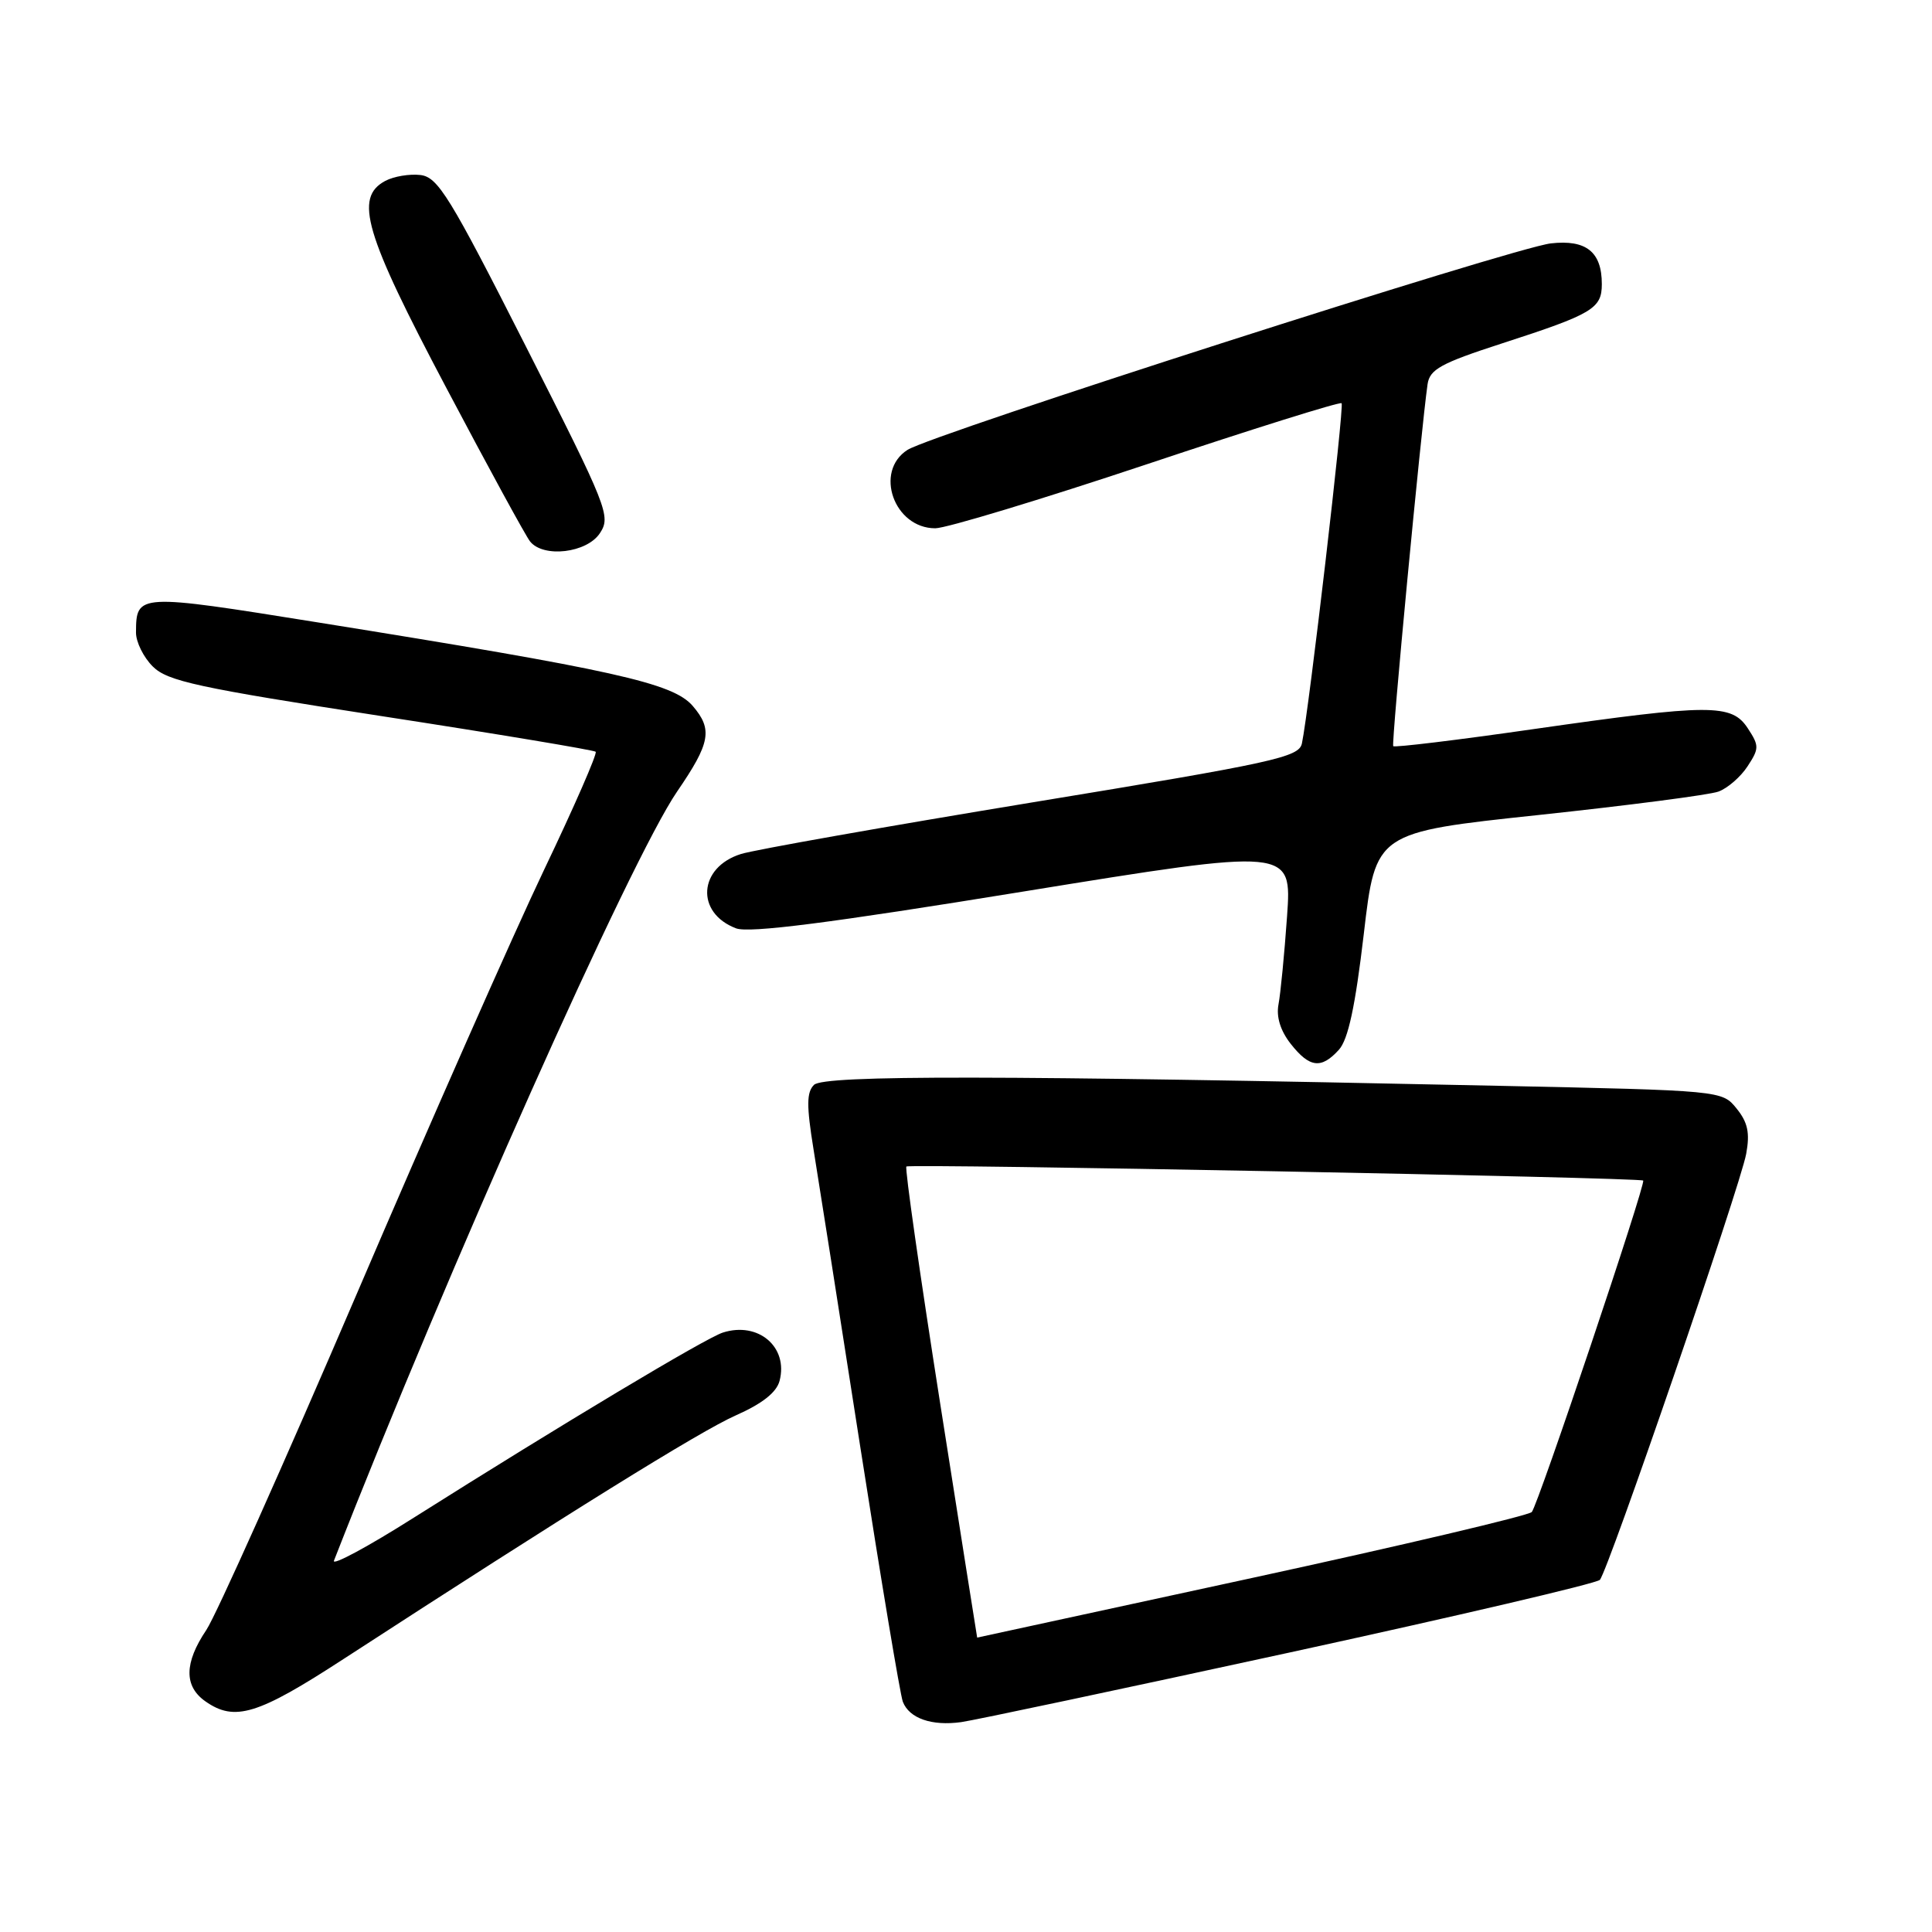 <?xml version="1.0" encoding="UTF-8" standalone="no"?>
<!DOCTYPE svg PUBLIC "-//W3C//DTD SVG 1.1//EN" "http://www.w3.org/Graphics/SVG/1.1/DTD/svg11.dtd" >
<svg xmlns="http://www.w3.org/2000/svg" xmlns:xlink="http://www.w3.org/1999/xlink" version="1.1" viewBox="0 0 256 256">
 <g >
 <path fill="currentColor"
d=" M 170.86 218.97 C 193.05 214.14 211.56 209.81 211.99 209.34 C 213.09 208.13 230.58 157.21 231.38 152.89 C 231.89 150.11 231.59 148.72 230.11 146.89 C 228.18 144.50 228.18 144.50 198.34 143.87 C 132.56 142.47 109.17 142.44 107.86 143.75 C 106.87 144.73 106.86 146.50 107.79 152.25 C 108.44 156.24 111.23 173.97 113.98 191.65 C 116.74 209.34 119.28 224.57 119.63 225.49 C 120.48 227.69 123.45 228.73 127.36 228.19 C 129.09 227.95 148.66 223.80 170.86 218.97 Z  M 45.50 219.84 C 75.24 200.53 92.79 189.62 97.51 187.54 C 101.01 185.99 102.90 184.50 103.30 182.96 C 104.47 178.48 100.48 175.08 95.79 176.57 C 93.53 177.28 74.50 188.68 54.83 201.10 C 48.74 204.96 43.97 207.52 44.25 206.80 C 59.35 168.15 83.55 113.90 89.71 104.90 C 94.14 98.44 94.46 96.65 91.79 93.54 C 89.17 90.50 81.39 88.77 42.10 82.47 C 18.18 78.63 18.05 78.64 18.02 83.80 C 18.01 85.06 19.01 87.09 20.25 88.32 C 22.20 90.26 26.20 91.12 50.50 94.88 C 65.90 97.25 78.69 99.39 78.93 99.61 C 79.17 99.84 76.09 106.89 72.09 115.26 C 68.09 123.64 56.91 148.95 47.25 171.50 C 37.58 194.05 28.62 214.07 27.34 215.98 C 24.40 220.35 24.37 223.44 27.22 225.44 C 31.10 228.16 34.14 227.23 45.50 219.84 Z  M 177.41 139.10 C 178.64 137.74 179.58 133.37 180.71 123.75 C 182.28 110.29 182.28 110.29 203.89 107.99 C 215.78 106.72 226.49 105.33 227.70 104.89 C 228.91 104.45 230.65 102.94 231.56 101.54 C 233.11 99.18 233.11 98.82 231.59 96.50 C 229.45 93.24 226.67 93.25 203.20 96.61 C 193.14 98.06 184.77 99.07 184.61 98.87 C 184.34 98.54 188.30 56.91 189.16 50.91 C 189.45 48.94 190.92 48.13 199.00 45.51 C 211.05 41.61 212.25 40.89 212.25 37.64 C 212.25 33.38 210.18 31.72 205.50 32.25 C 200.58 32.80 123.45 57.55 120.25 59.61 C 115.79 62.46 118.46 70.00 123.93 70.00 C 125.37 70.00 137.98 66.18 151.95 61.52 C 165.93 56.85 177.55 53.21 177.77 53.43 C 178.14 53.81 173.44 94.13 172.51 98.51 C 172.12 100.34 168.89 101.05 136.79 106.32 C 117.38 109.52 100.01 112.59 98.18 113.16 C 92.53 114.93 92.13 120.96 97.53 123.01 C 99.27 123.67 109.93 122.31 135.56 118.14 C 171.18 112.36 171.18 112.36 170.54 121.43 C 170.19 126.42 169.68 131.65 169.41 133.07 C 169.09 134.74 169.66 136.57 171.03 138.32 C 173.53 141.49 175.07 141.68 177.41 139.10 Z  M 79.49 70.65 C 80.97 68.40 80.55 67.33 69.68 45.90 C 59.59 26.00 58.03 23.47 55.71 23.19 C 54.27 23.02 52.18 23.37 51.05 23.97 C 46.91 26.19 48.29 30.88 59.12 51.36 C 64.68 61.89 69.68 71.06 70.24 71.75 C 72.02 73.96 77.77 73.27 79.49 70.65 Z  M 124.58 185.98 C 121.90 168.92 119.88 154.79 120.10 154.57 C 120.49 154.18 217.28 156.02 217.73 156.43 C 218.13 156.78 203.79 199.45 202.97 200.35 C 202.54 200.82 185.84 204.76 165.85 209.10 C 145.86 213.44 129.49 216.99 129.48 216.99 C 129.47 217.00 127.26 203.04 124.58 185.98 Z "/>
</g>
</svg>